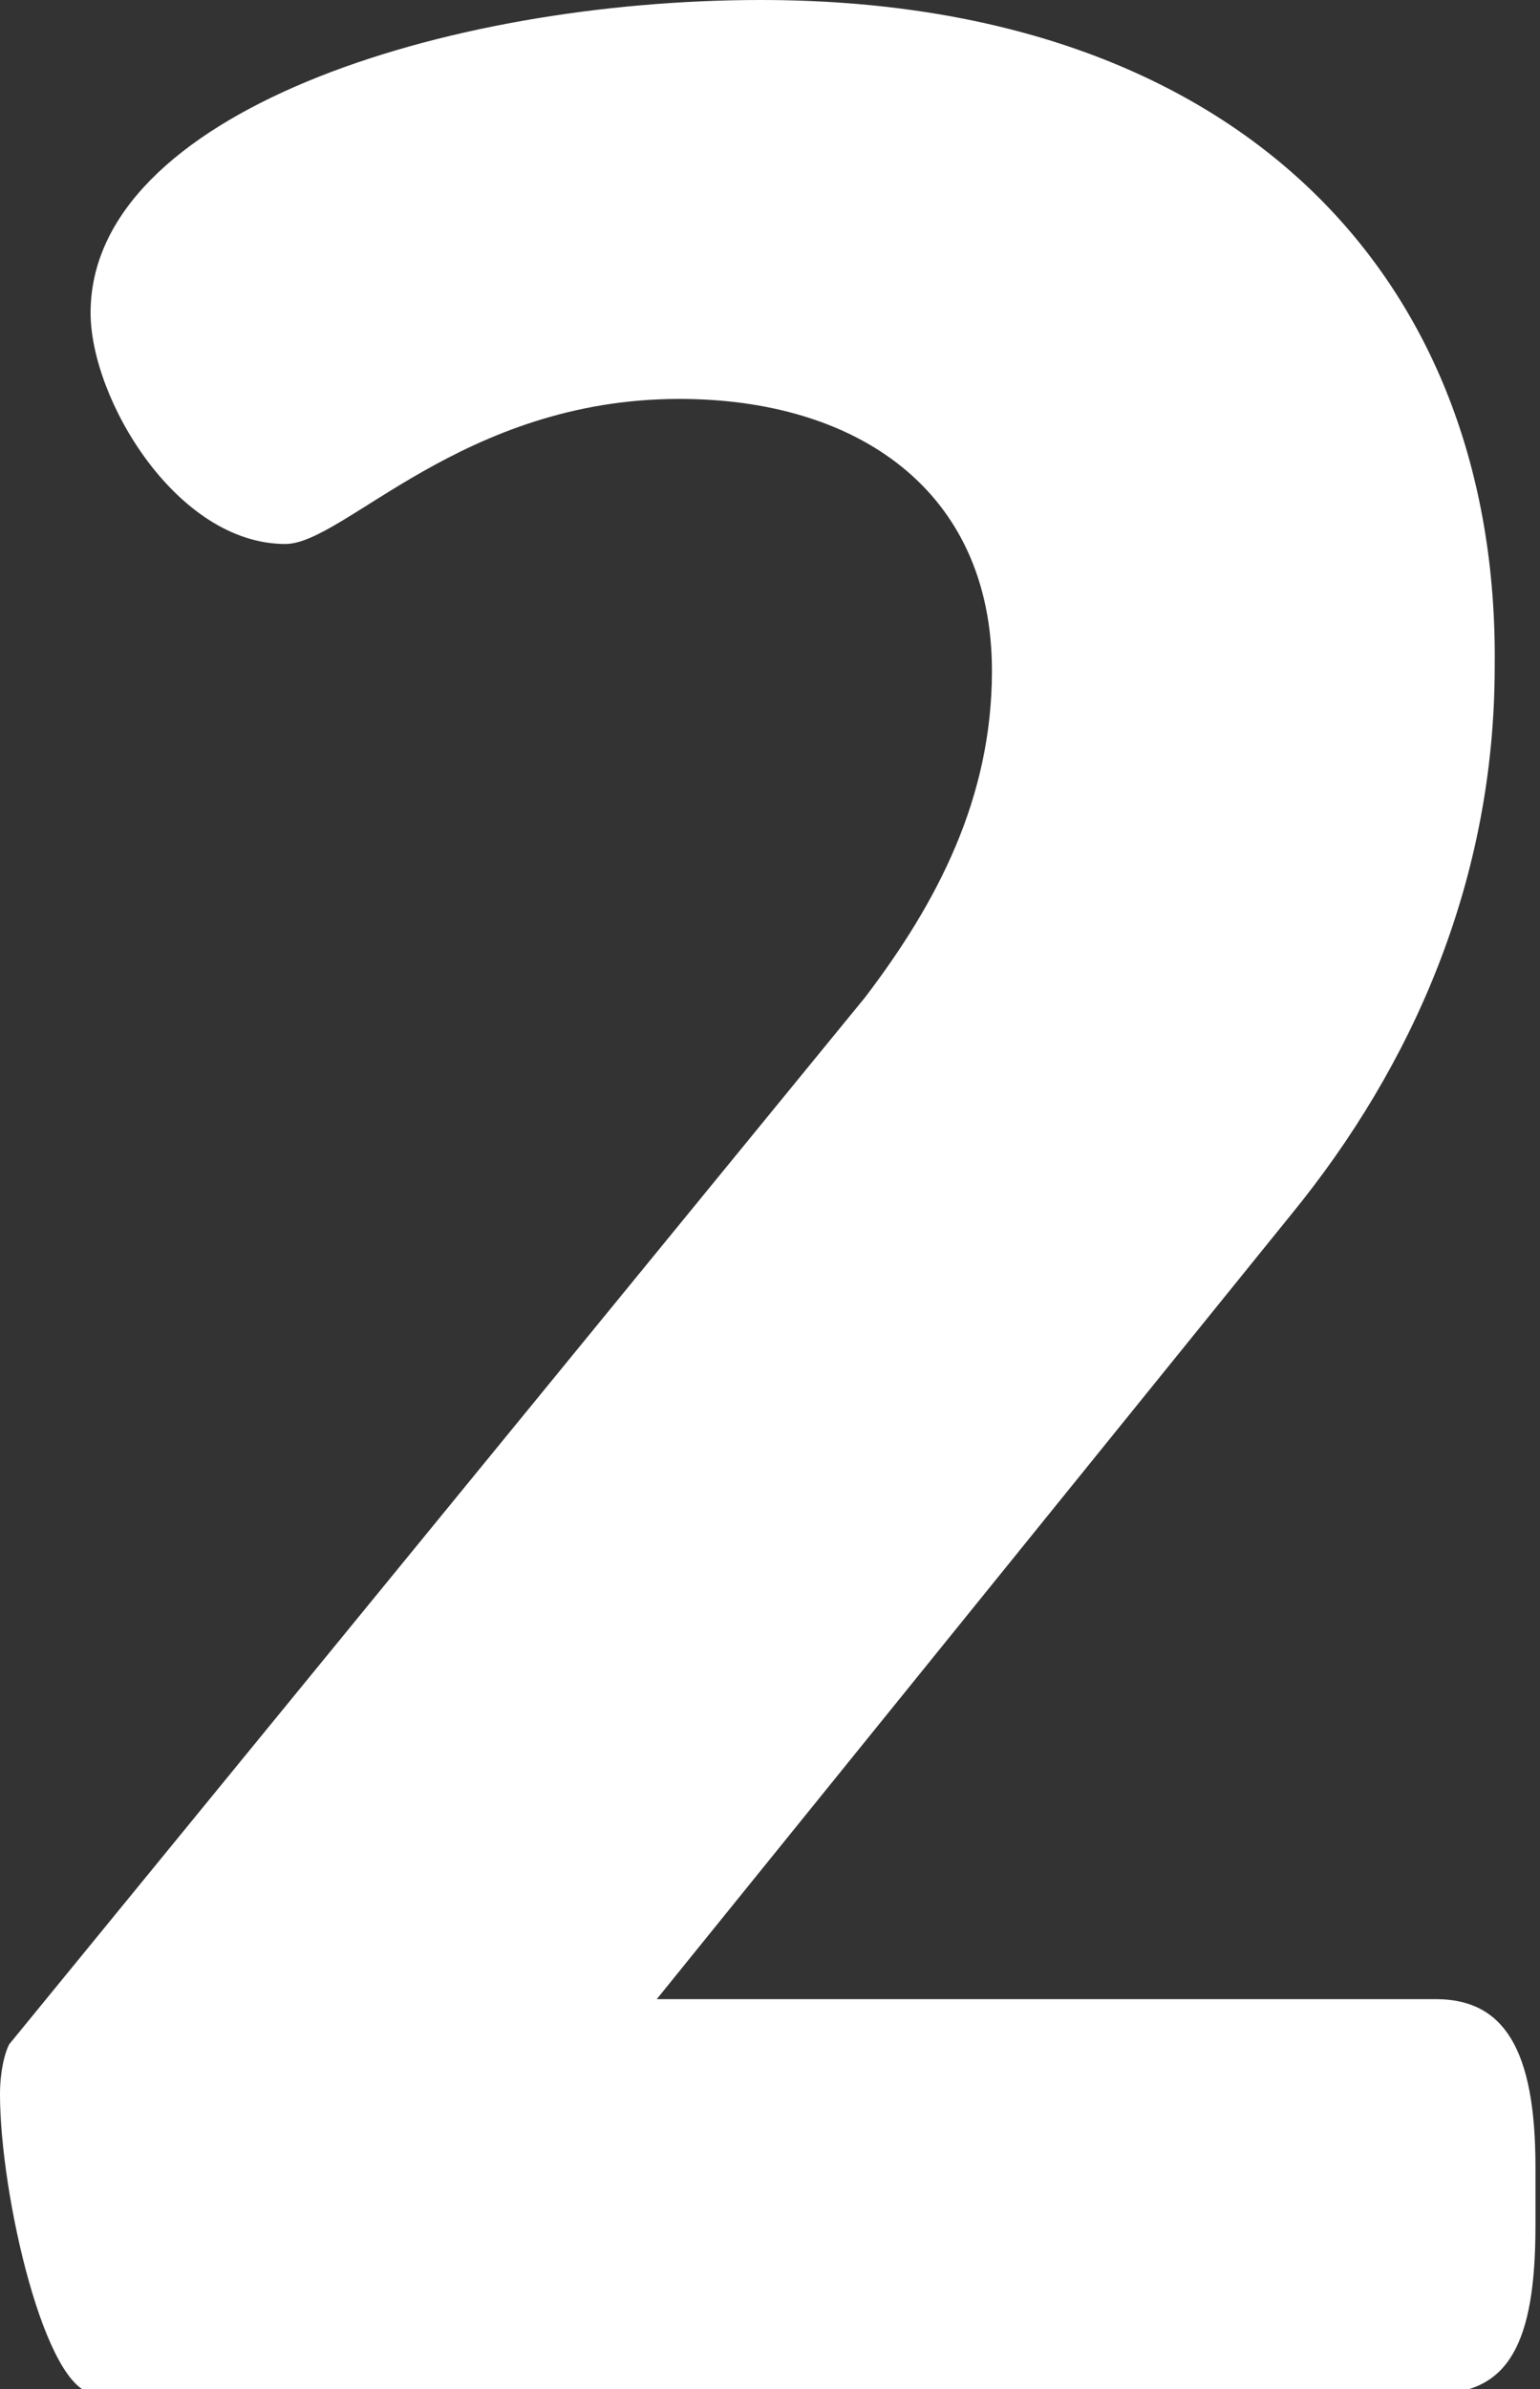 <?xml version="1.0" encoding="utf-8"?>
<!-- Generator: Adobe Illustrator 19.0.0, SVG Export Plug-In . SVG Version: 6.00 Build 0)  -->
<svg version="1.1" id="Layer_1" xmlns="http://www.w3.org/2000/svg" xmlns:xlink="http://www.w3.org/1999/xlink" x="0px" y="0px"
	 width="34px" height="52.7px" viewBox="0 0 34 52.7" style="enable-background:new 0 0 34 52.7;" xml:space="preserve">
<rect x="0" y="0" width="34" height="52.7" fill="#333333" stroke="none"/>
<style type="text/css">
	.Drop_x0020_Shadow{fill:none;}
	.Round_x0020_Corners_x0020_2_x0020_pt{fill:#FFFFFF;stroke:#000000;stroke-miterlimit:10;}
	.Live_x0020_Reflect_x0020_X{fill:none;}
	.Bevel_x0020_Soft{fill:url(#SVGID_1_);}
	.Dusk{fill:#FFFFFF;}
	.Foliage_GS{fill:#FFDD00;}
	.Pompadour_GS{fill-rule:evenodd;clip-rule:evenodd;fill:#44ADE2;}
	.st0{fill-rule:evenodd;clip-rule:evenodd;fill:#FFFFFF;}
</style>
<linearGradient id="SVGID_1_" gradientUnits="userSpaceOnUse" x1="-289" y1="-371" x2="-288.293" y2="-370.293">
	<stop  offset="0" style="stop-color:#DEDFE3"/>
	<stop  offset="0.174" style="stop-color:#D8D9DD"/>
	<stop  offset="0.352" style="stop-color:#C9CACD"/>
	<stop  offset="0.532" style="stop-color:#B4B5B8"/>
	<stop  offset="0.714" style="stop-color:#989A9C"/>
	<stop  offset="0.895" style="stop-color:#797C7E"/>
	<stop  offset="1" style="stop-color:#656B6C"/>
</linearGradient>
<path id="XMLID_345_" class="st0" d="M16.8,0C9.8,0,2,2.5,2,6.9C2,8.8,3.9,12,6.3,12c1.3,0,3.9-3.2,8.7-3.2c3.9,0,6.9,2,6.9,6
	c0,2.8-1.2,5.1-2.8,7.2L0.2,45.1C0.1,45.3,0,45.7,0,46.2c0,2.2,1,6.6,2.1,6.6h29.6c1.6,0,2.2-1.1,2.2-3.7v-1.3
	c0-2.6-0.7-3.7-2.2-3.7H14.5l14-17.3c2.7-3.3,4.5-7.4,4.5-12.1C33.1,6.1,27.3,0,16.8,0z"/>
</svg>
